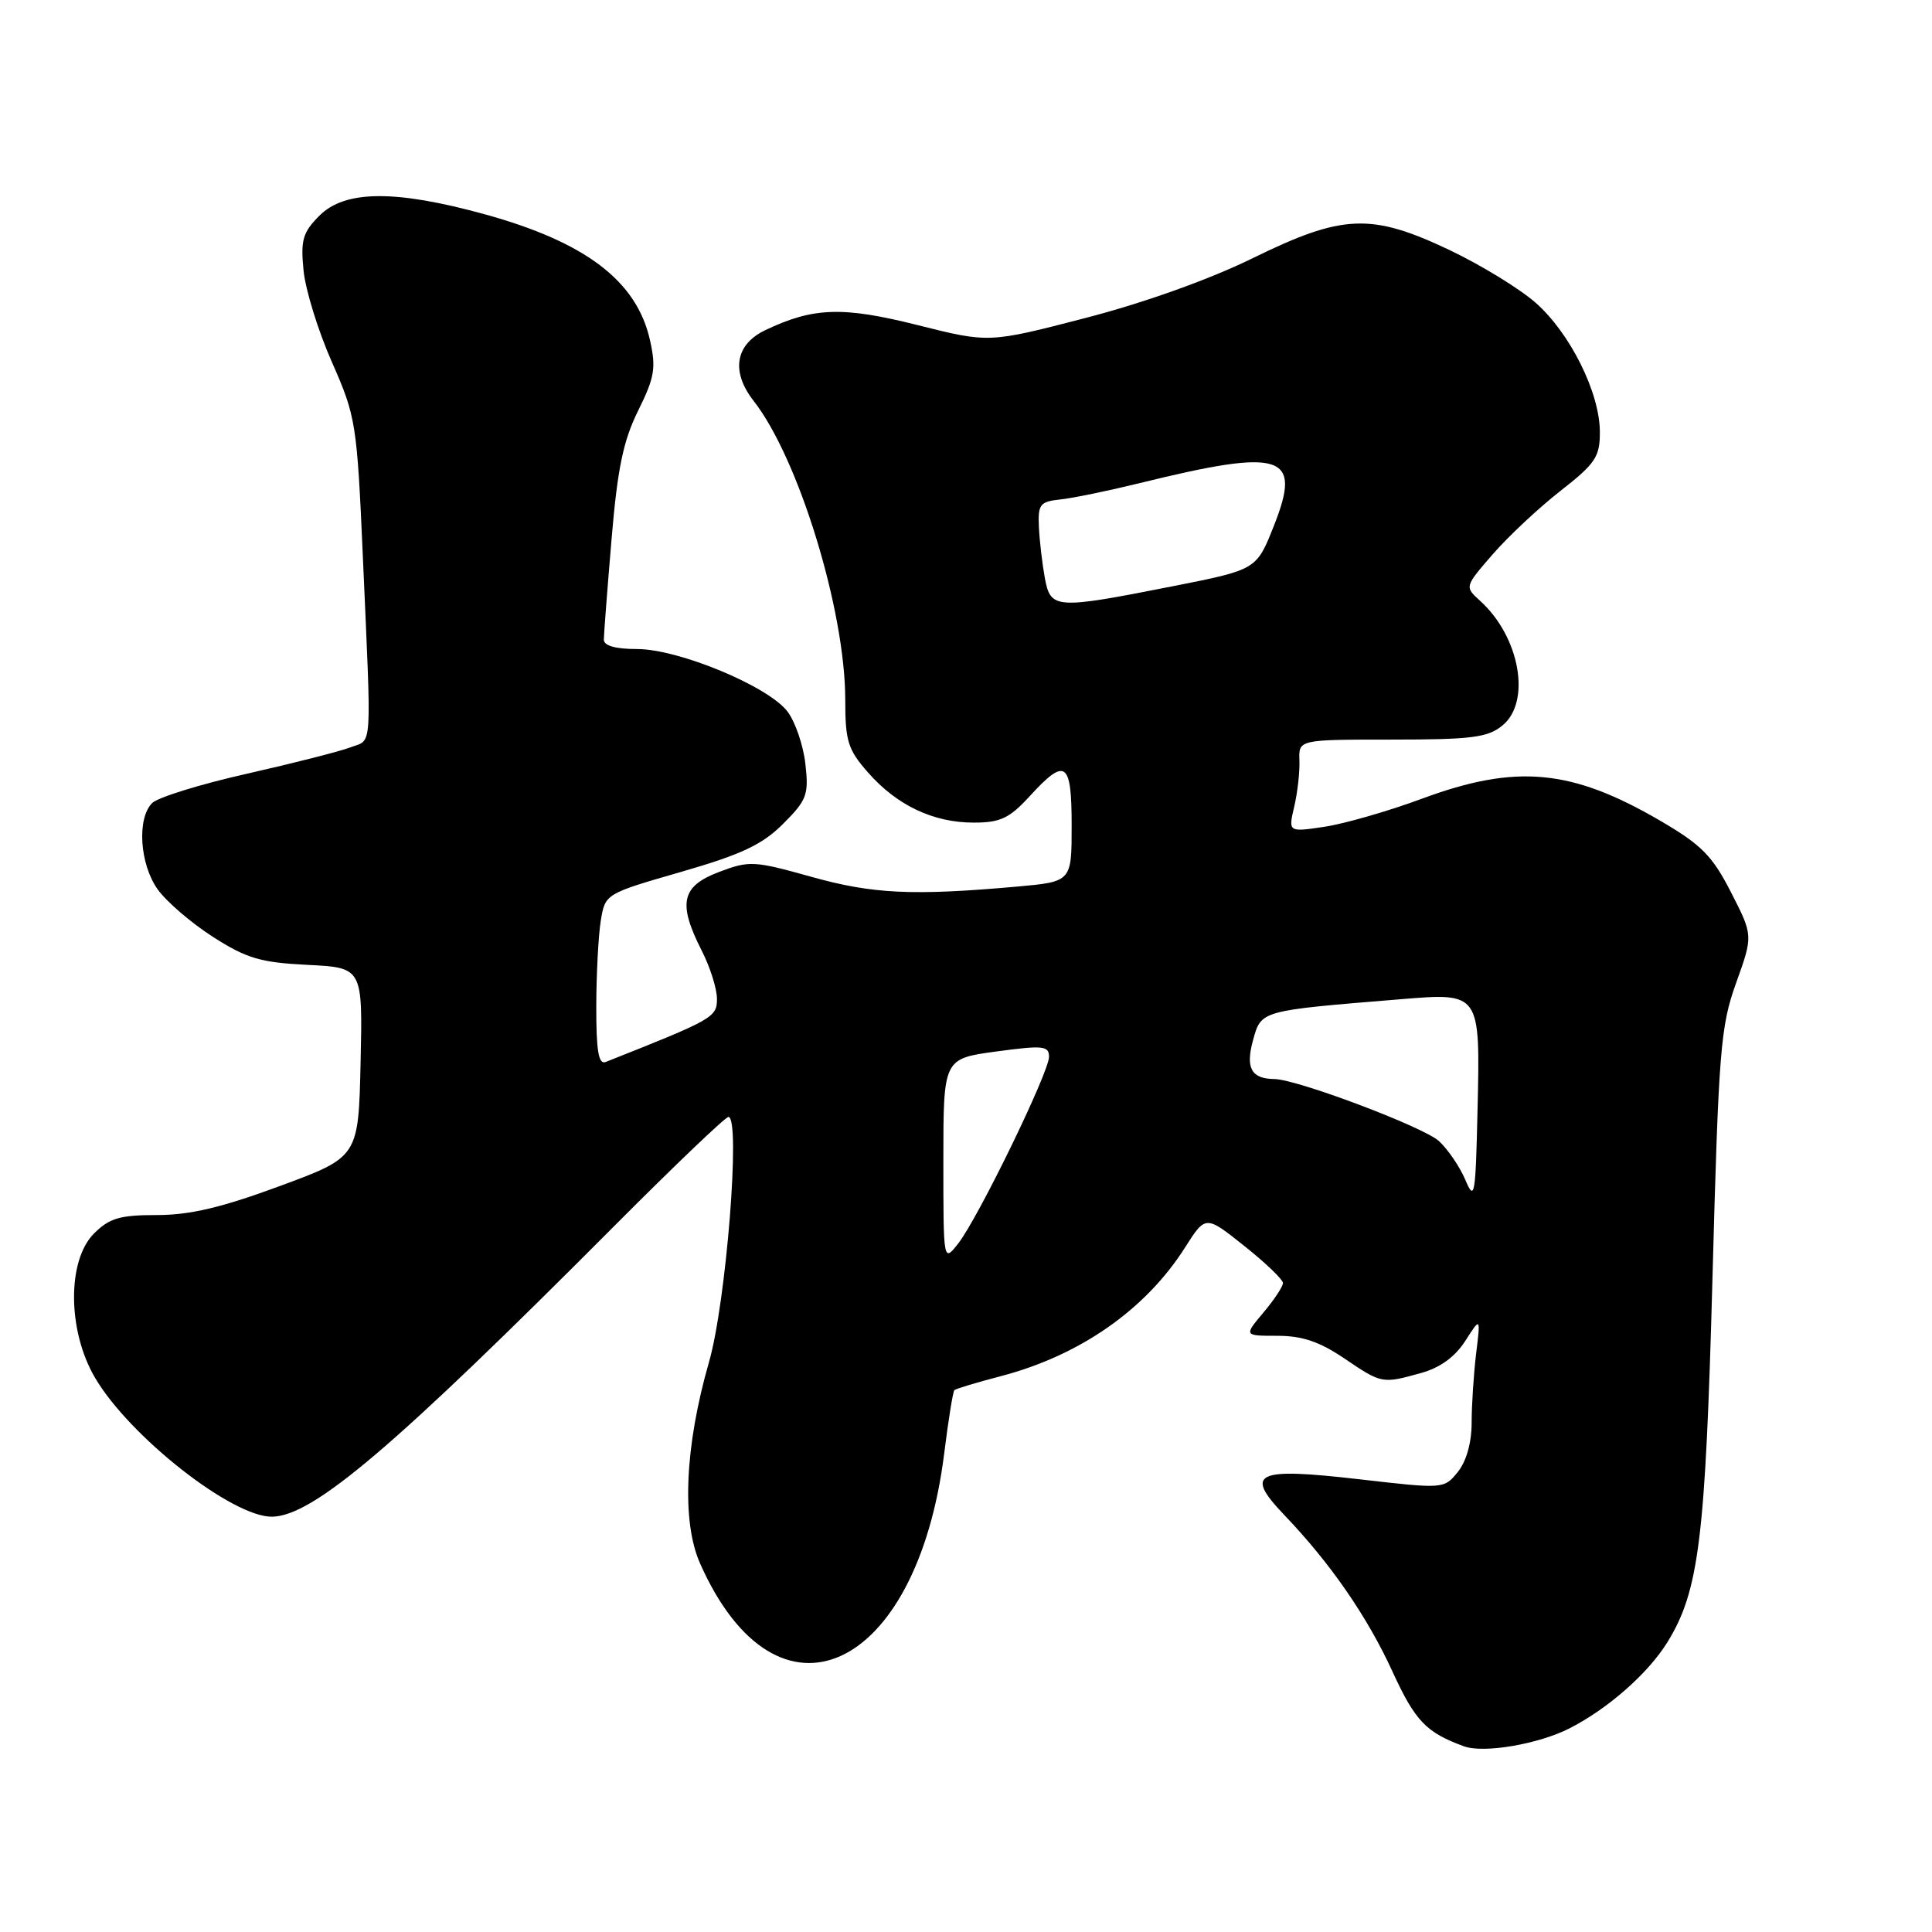 <?xml version="1.0" encoding="UTF-8" standalone="no"?>
<!DOCTYPE svg PUBLIC "-//W3C//DTD SVG 1.1//EN" "http://www.w3.org/Graphics/SVG/1.1/DTD/svg11.dtd" >
<svg xmlns="http://www.w3.org/2000/svg" xmlns:xlink="http://www.w3.org/1999/xlink" version="1.1" viewBox="0 0 256 256">
 <g >
 <path fill="currentColor"
d=" M 207.98 229.01 C 213.07 226.41 218.38 221.74 220.94 217.60 C 225.12 210.83 225.98 203.91 226.91 169.43 C 227.73 139.09 227.97 136.01 230.05 130.23 C 232.30 123.96 232.30 123.96 229.37 118.24 C 226.89 113.39 225.47 111.95 219.97 108.74 C 208.22 101.89 200.89 101.21 188.42 105.83 C 183.97 107.48 178.16 109.15 175.51 109.55 C 170.70 110.27 170.70 110.27 171.49 106.89 C 171.93 105.02 172.24 102.26 172.18 100.75 C 172.08 98.00 172.08 98.00 184.43 98.00 C 194.94 98.00 197.12 97.73 199.06 96.15 C 202.93 93.02 201.40 84.39 196.13 79.62 C 194.06 77.75 194.06 77.75 197.78 73.46 C 199.83 71.10 203.86 67.32 206.75 65.06 C 211.42 61.41 212.00 60.54 211.99 57.23 C 211.98 52.03 208.04 44.12 203.46 40.10 C 201.34 38.24 196.24 35.12 192.13 33.16 C 181.68 28.20 177.93 28.35 165.93 34.24 C 160.17 37.06 151.54 40.14 143.77 42.15 C 131.04 45.45 131.04 45.45 121.64 43.09 C 111.67 40.58 107.77 40.71 101.40 43.75 C 97.42 45.65 96.83 49.24 99.86 53.12 C 105.82 60.73 112.00 80.88 112.00 92.72 C 112.00 98.20 112.35 99.33 115.01 102.35 C 118.83 106.71 123.66 109.00 129.02 109.00 C 132.55 109.00 133.74 108.44 136.44 105.50 C 141.20 100.30 142.00 100.86 142.00 109.41 C 142.00 116.83 142.00 116.83 134.75 117.48 C 120.92 118.71 115.64 118.46 107.50 116.18 C 99.89 114.05 99.29 114.02 95.25 115.55 C 90.27 117.44 89.79 119.70 93.00 126.00 C 94.10 128.16 95.00 131.02 95.00 132.35 C 95.00 134.80 94.54 135.06 80.25 140.72 C 79.31 141.09 79.00 139.24 79.01 133.36 C 79.02 129.04 79.29 123.91 79.61 121.97 C 80.19 118.44 80.22 118.42 90.25 115.53 C 98.28 113.21 101.01 111.92 103.77 109.16 C 106.92 106.01 107.18 105.31 106.72 101.24 C 106.45 98.78 105.38 95.66 104.36 94.30 C 101.84 90.95 89.94 86.00 84.40 86.00 C 81.54 86.00 80.00 85.56 80.01 84.75 C 80.02 84.06 80.47 78.10 81.03 71.50 C 81.82 62.07 82.58 58.41 84.56 54.41 C 86.75 49.99 86.95 48.75 86.12 45.05 C 84.36 37.22 77.59 32.08 64.22 28.39 C 52.36 25.13 45.72 25.19 42.33 28.57 C 40.12 30.79 39.82 31.80 40.22 35.82 C 40.47 38.40 42.16 43.87 43.98 47.98 C 47.17 55.22 47.30 56.05 48.09 73.98 C 49.24 100.04 49.38 97.90 46.43 99.03 C 45.01 99.57 38.83 101.14 32.69 102.53 C 26.55 103.91 20.91 105.66 20.16 106.41 C 18.12 108.45 18.51 114.50 20.89 117.84 C 22.04 119.46 25.33 122.29 28.20 124.13 C 32.66 126.99 34.50 127.54 40.74 127.85 C 48.06 128.22 48.06 128.22 47.78 140.76 C 47.50 153.31 47.50 153.31 37.10 157.15 C 29.39 160.00 25.17 161.00 20.80 161.00 C 15.88 161.00 14.51 161.40 12.45 163.45 C 8.88 167.03 8.94 176.34 12.58 182.54 C 17.15 190.34 30.82 201.07 36.07 200.97 C 41.51 200.87 52.13 191.84 81.60 162.25 C 89.41 154.41 96.12 148.00 96.52 148.00 C 98.17 148.00 96.23 172.56 93.94 180.50 C 90.74 191.65 90.30 201.63 92.77 207.18 C 102.95 230.11 121.45 221.77 125.11 192.60 C 125.66 188.17 126.27 184.39 126.46 184.20 C 126.65 184.02 129.42 183.18 132.61 182.35 C 143.11 179.60 151.80 173.53 157.03 165.29 C 159.75 161.01 159.75 161.01 164.87 165.09 C 167.69 167.33 170.00 169.55 170.00 170.01 C 170.00 170.47 168.83 172.23 167.41 173.92 C 164.82 177.00 164.82 177.00 169.26 177.00 C 172.54 177.00 174.85 177.78 178.10 179.98 C 183.09 183.36 183.13 183.37 188.30 181.93 C 190.81 181.24 192.80 179.79 194.15 177.69 C 196.19 174.50 196.19 174.50 195.59 179.39 C 195.27 182.08 195.00 186.19 195.00 188.53 C 195.00 191.16 194.30 193.64 193.17 195.04 C 191.34 197.30 191.30 197.30 180.11 196.01 C 166.32 194.42 164.82 195.14 170.18 200.75 C 176.31 207.16 181.18 214.22 184.52 221.51 C 187.52 228.05 188.97 229.57 194.00 231.40 C 196.61 232.35 203.86 231.11 207.98 229.01 Z  M 125.00 153.78 C 125.00 140.28 125.00 140.28 132.00 139.33 C 138.21 138.49 139.00 138.57 139.00 140.03 C 139.00 142.10 129.60 161.42 126.96 164.78 C 125.00 167.27 125.00 167.27 125.00 153.78 Z  M 194.17 156.35 C 193.44 154.62 191.86 152.30 190.67 151.20 C 188.63 149.33 171.90 143.02 168.88 142.98 C 165.80 142.95 165.02 141.53 166.03 137.84 C 167.13 133.87 166.91 133.93 185.52 132.41 C 196.19 131.53 196.14 131.46 195.78 147.14 C 195.52 158.48 195.39 159.24 194.17 156.35 Z  M 138.45 76.61 C 138.11 74.75 137.75 71.71 137.66 69.86 C 137.52 66.82 137.79 66.47 140.50 66.18 C 142.15 66.01 146.88 65.03 151.00 64.02 C 169.96 59.35 172.57 60.18 168.80 69.66 C 166.50 75.48 166.50 75.48 155.50 77.66 C 139.79 80.76 139.23 80.72 138.45 76.61 Z "/>
</g>
</svg>